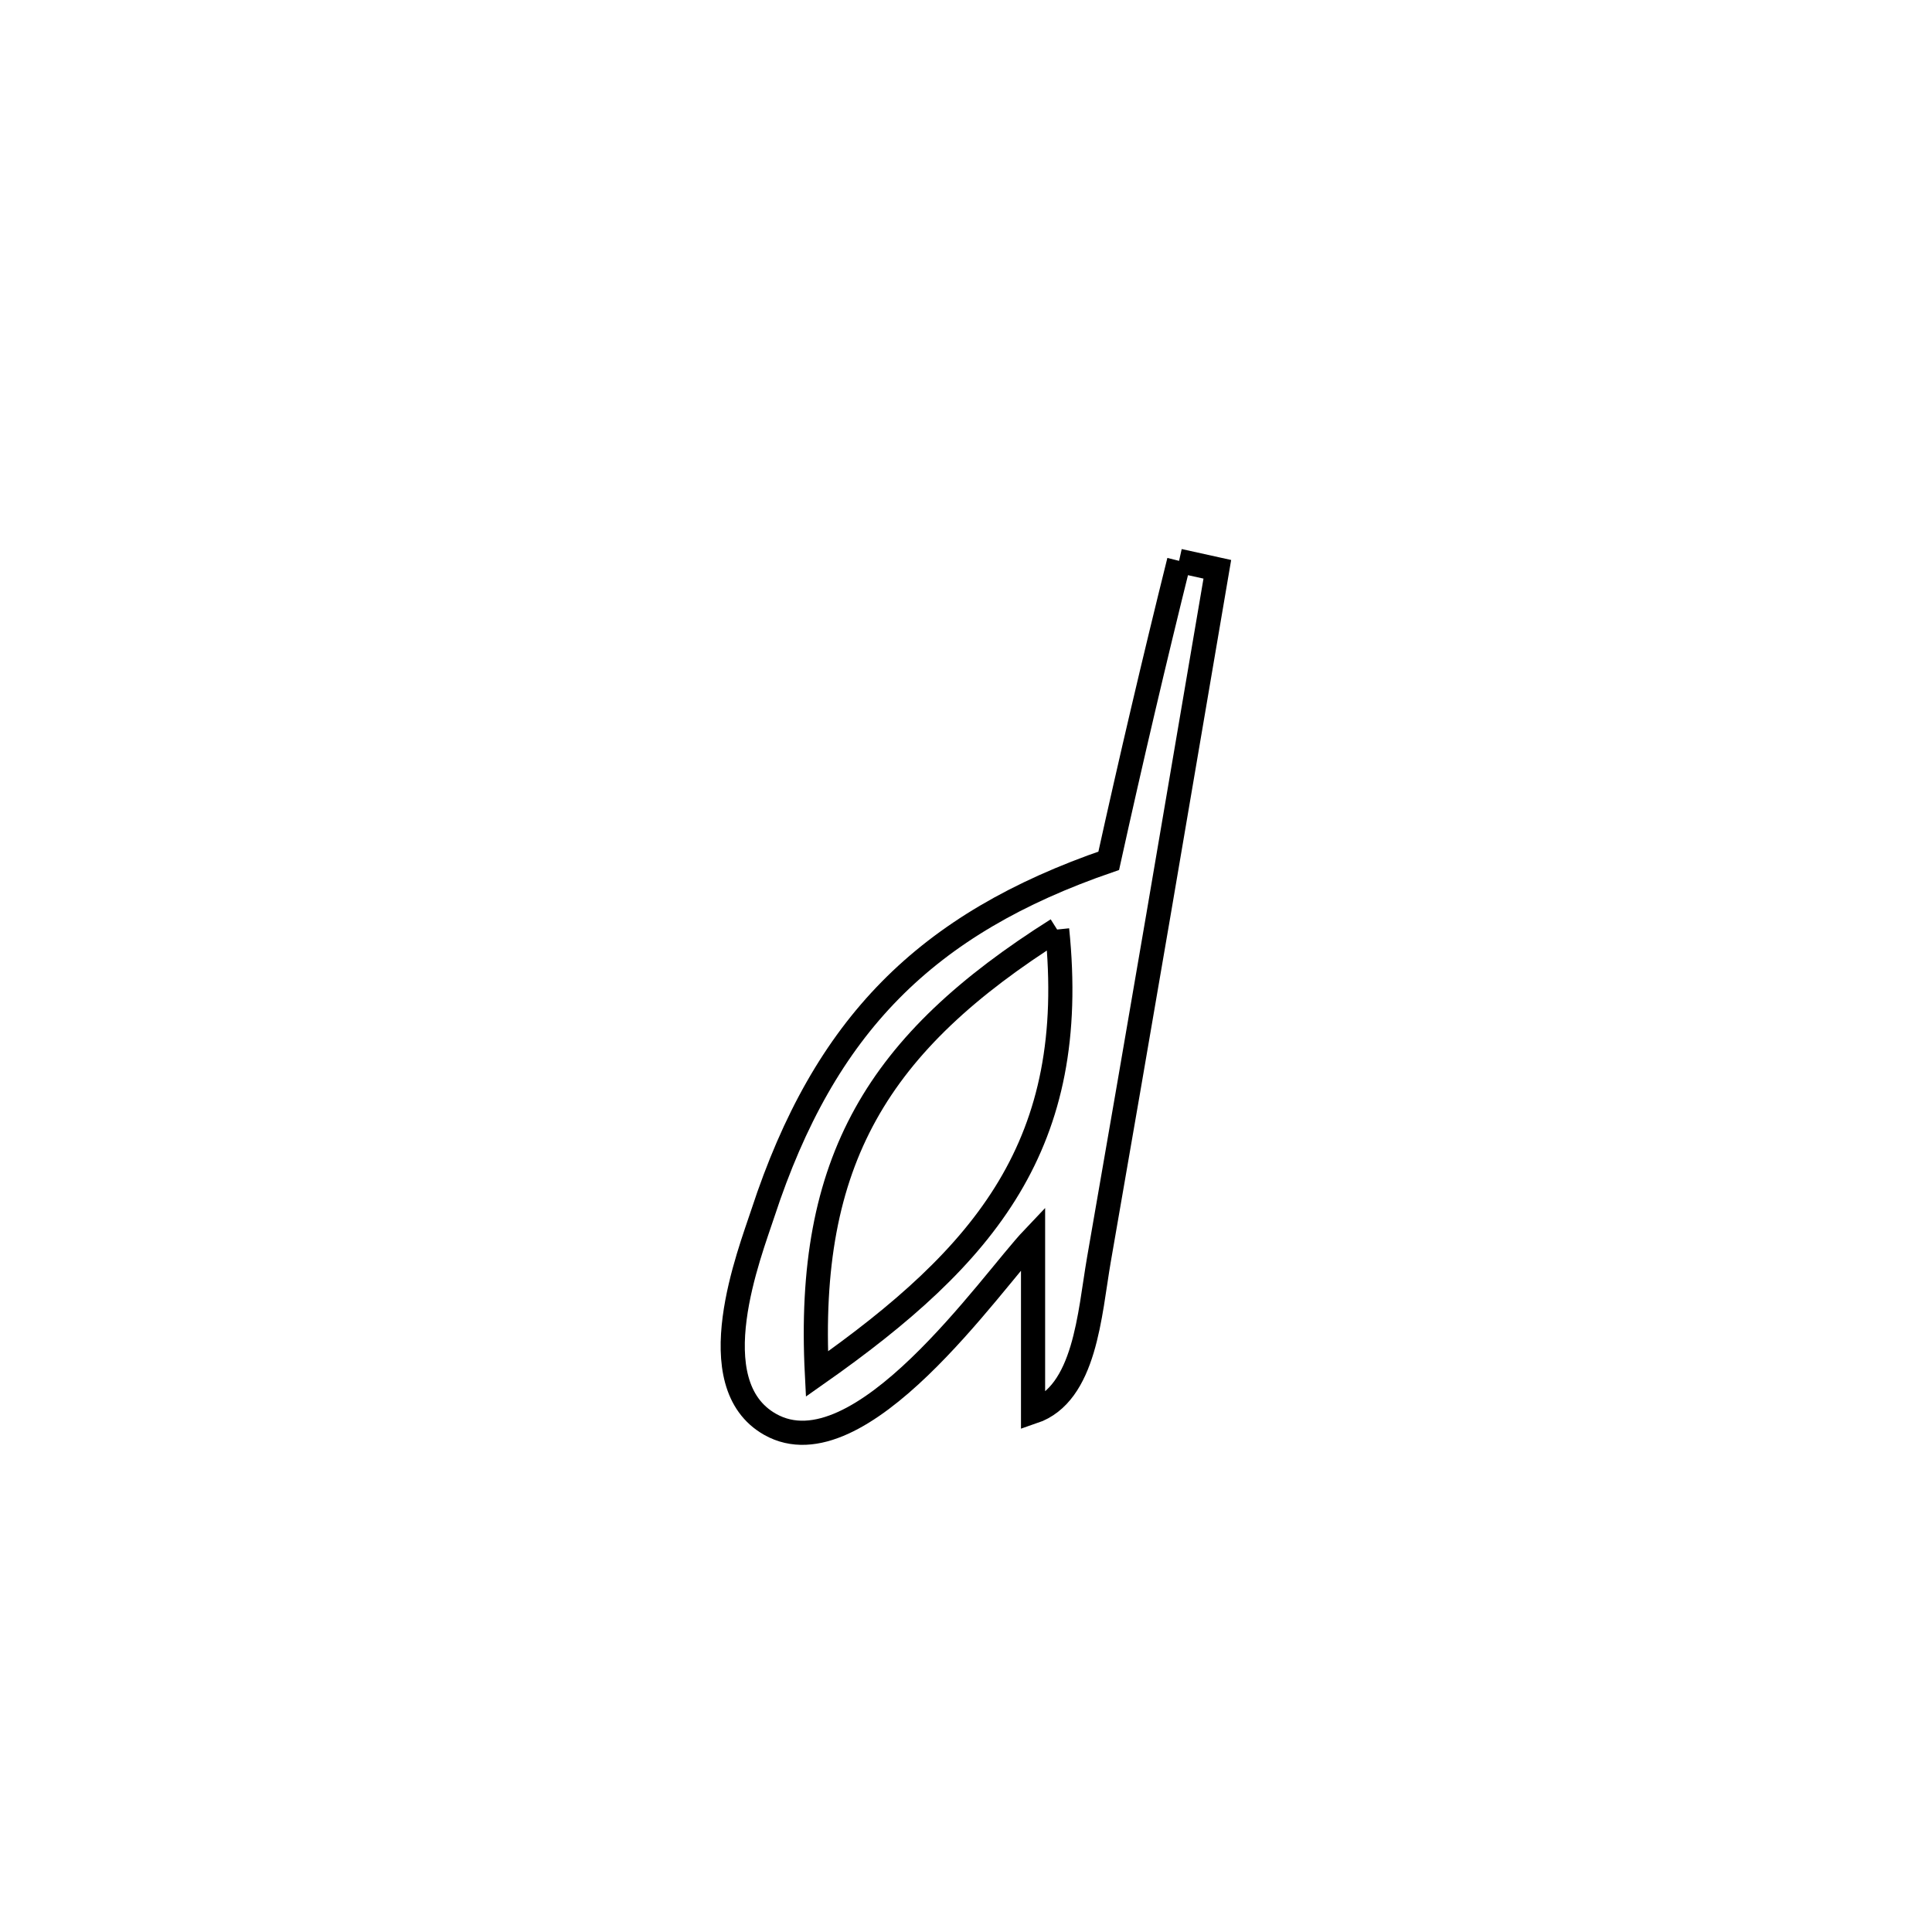 <svg xmlns="http://www.w3.org/2000/svg" viewBox="0.0 0.0 24.0 24.0" height="200px" width="200px"><path fill="none" stroke="black" stroke-width=".3" stroke-opacity="1.0"  filling="0" d="M14.647 6.967 L14.647 6.967 C14.805 7.002 14.963 7.037 15.122 7.072 L15.122 7.072 C14.878 8.502 14.635 9.931 14.391 11.361 C14.146 12.79 13.9 14.219 13.651 15.648 C13.534 16.324 13.483 17.317 12.833 17.538 L12.833 17.538 C12.833 16.819 12.833 16.101 12.833 15.382 L12.833 15.382 C12.312 15.93 10.68 18.323 9.567 17.694 C8.672 17.189 9.316 15.562 9.477 15.07 C10.242 12.739 11.503 11.474 13.773 10.693 L13.773 10.693 C14.048 9.447 14.339 8.205 14.647 6.967 L14.647 6.967"></path>
<path fill="none" stroke="black" stroke-width=".3" stroke-opacity="1.0"  filling="0" d="M13.132 11.547 L13.132 11.547 C10.903 12.954 10.012 14.414 10.148 17.069 L10.148 17.069 C12.26 15.586 13.406 14.204 13.132 11.547 L13.132 11.547"></path></svg>
